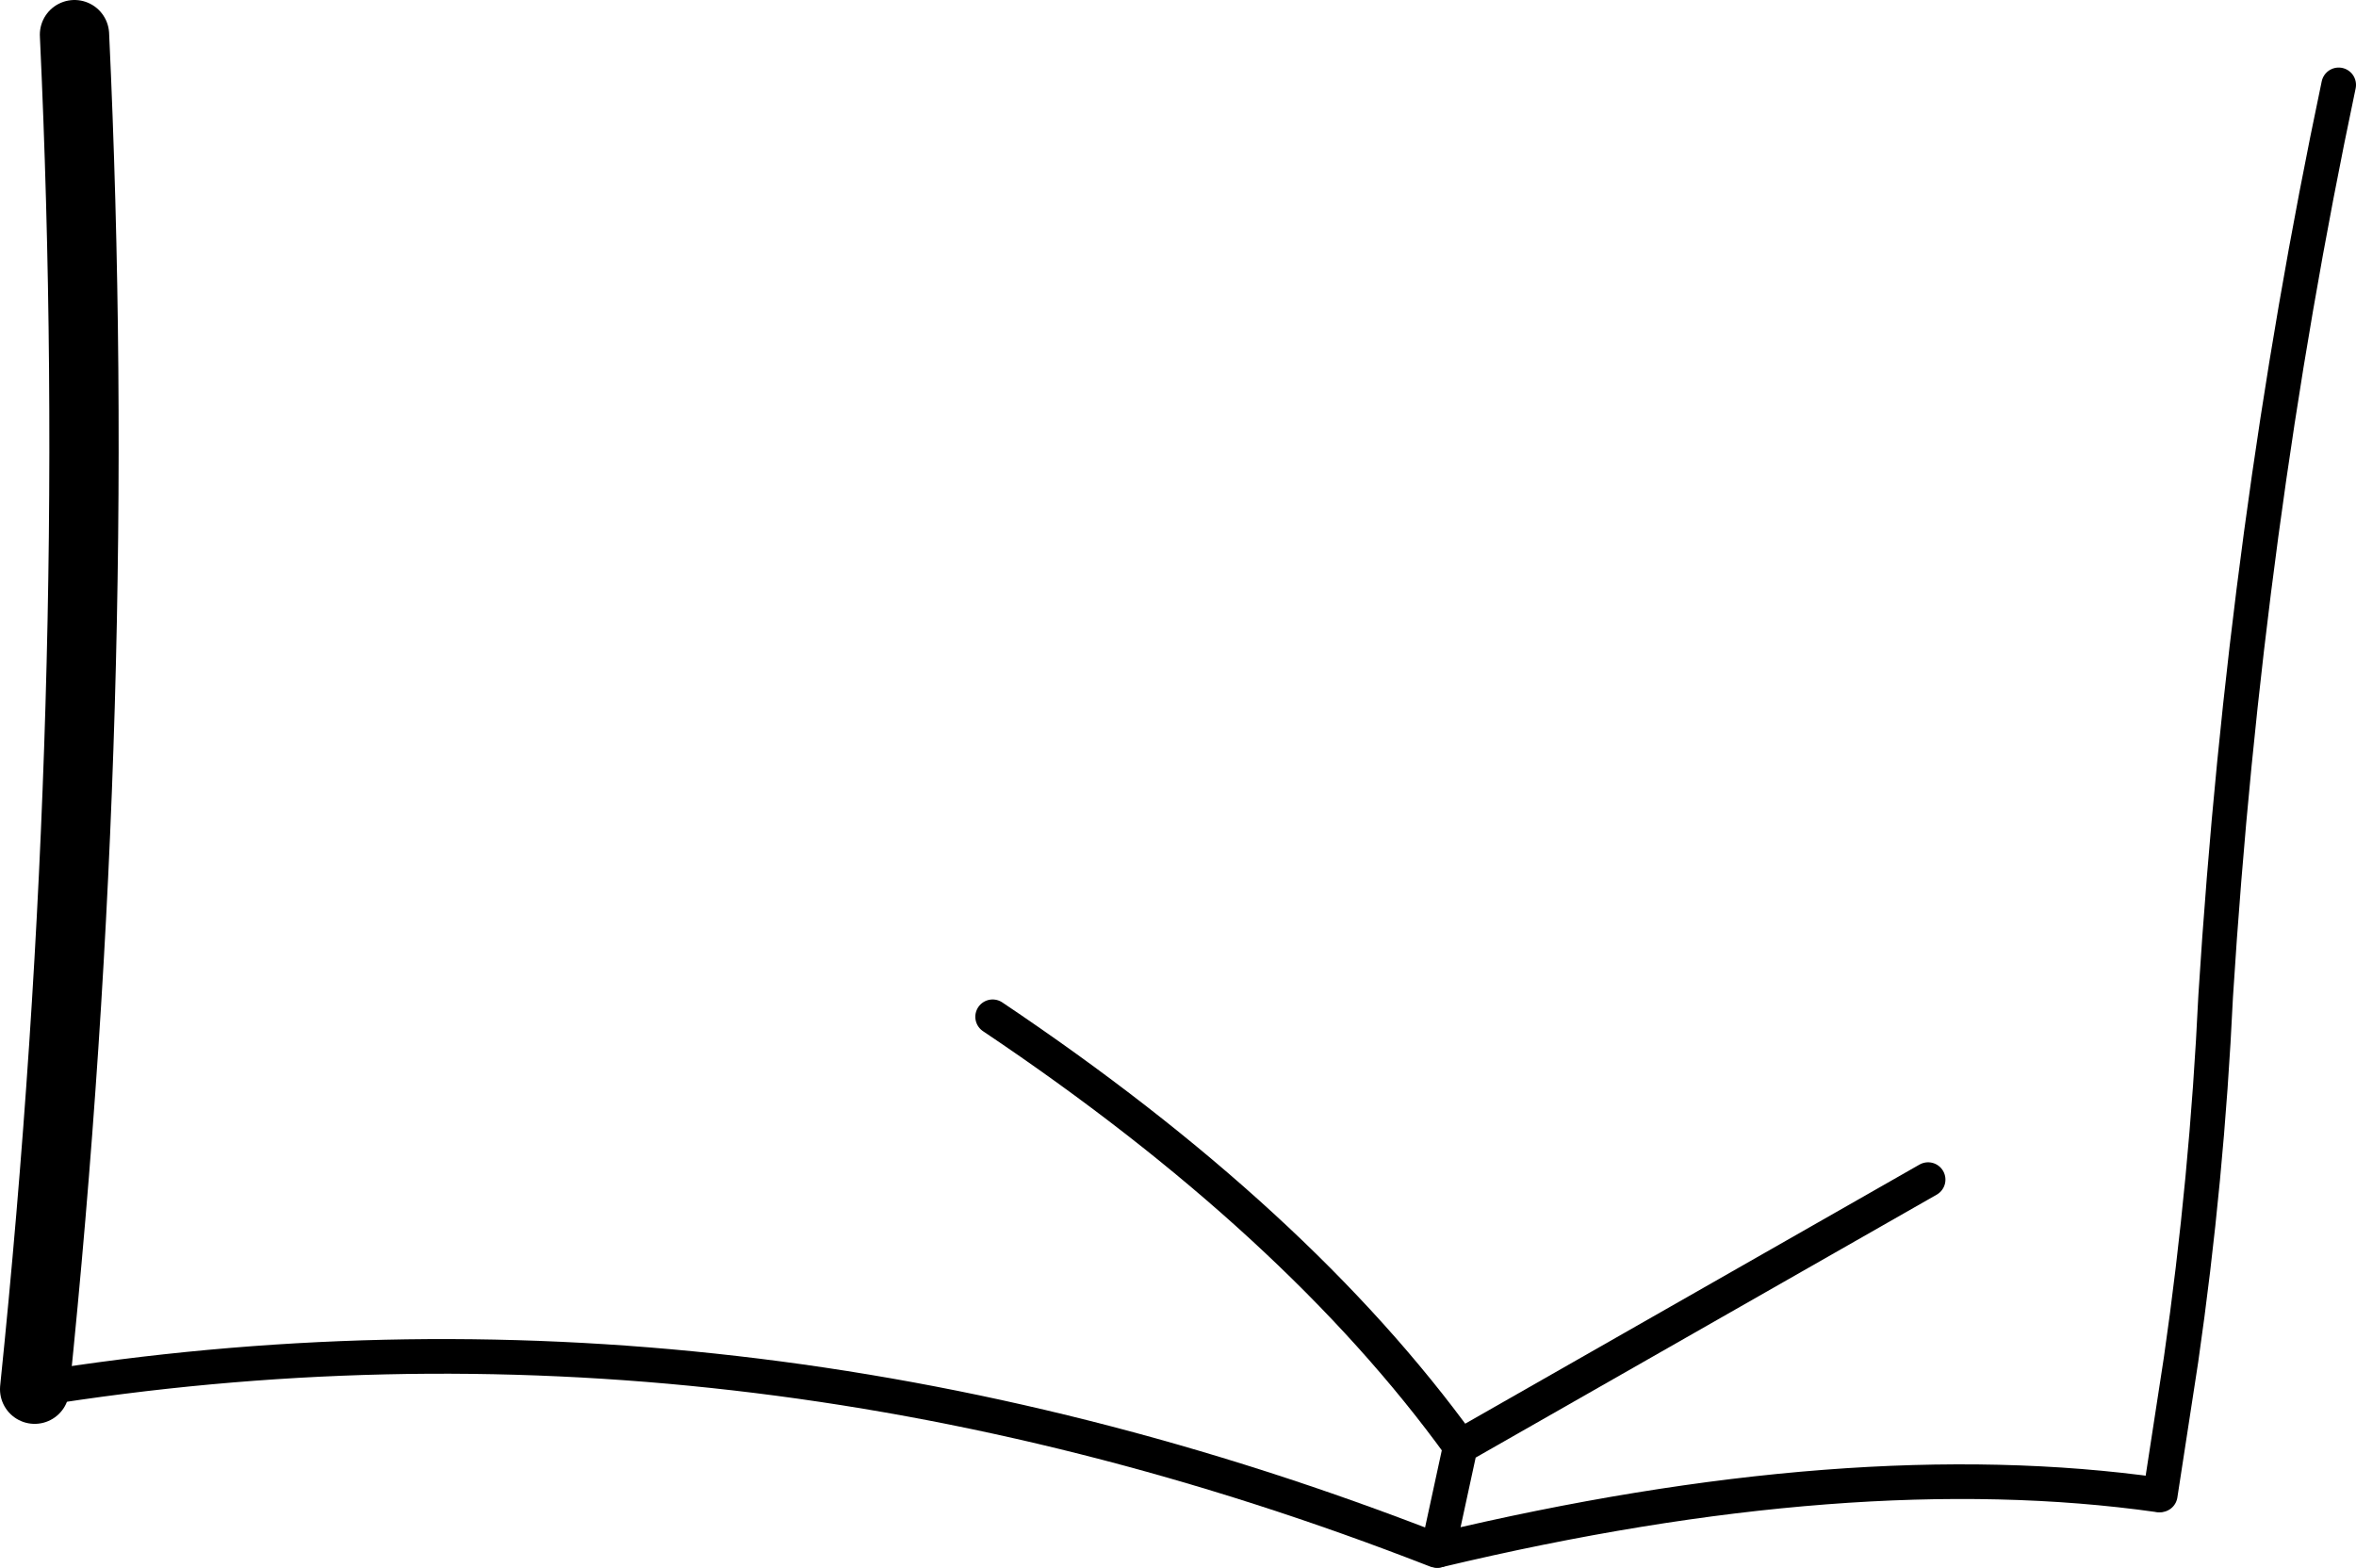 <?xml version="1.0" encoding="UTF-8" standalone="no"?>
<svg xmlns:xlink="http://www.w3.org/1999/xlink" height="45.25px" width="68.0px" xmlns="http://www.w3.org/2000/svg">
  <g transform="matrix(1.0, 0.0, 0.0, 1.0, -182.35, -228.7)">
    <path d="M244.7 271.85 L245.3 267.95 Q246.05 262.75 246.3 257.45 247.15 243.95 249.85 231.15 M238.0 262.75 L224.5 270.45 223.85 273.45 M211.0 258.05 Q219.8 263.95 224.5 270.45" fill="none" stroke="#000000" stroke-linecap="round" stroke-linejoin="round" stroke-width="1.0"/>
    <path d="M184.5 229.7 Q185.4 248.9 183.35 268.8" fill="none" stroke="#000000" stroke-linecap="round" stroke-linejoin="round" stroke-width="2.0"/>
    <path d="M223.85 273.45 Q235.8 270.6 244.65 271.85" fill="none" stroke="#000000" stroke-linecap="round" stroke-linejoin="round" stroke-width="1.0"/>
    <path d="M183.35 268.8 Q203.55 265.55 223.8 273.45" fill="none" stroke="#000000" stroke-linecap="round" stroke-linejoin="round" stroke-width="1.0"/>
  </g>
</svg>

